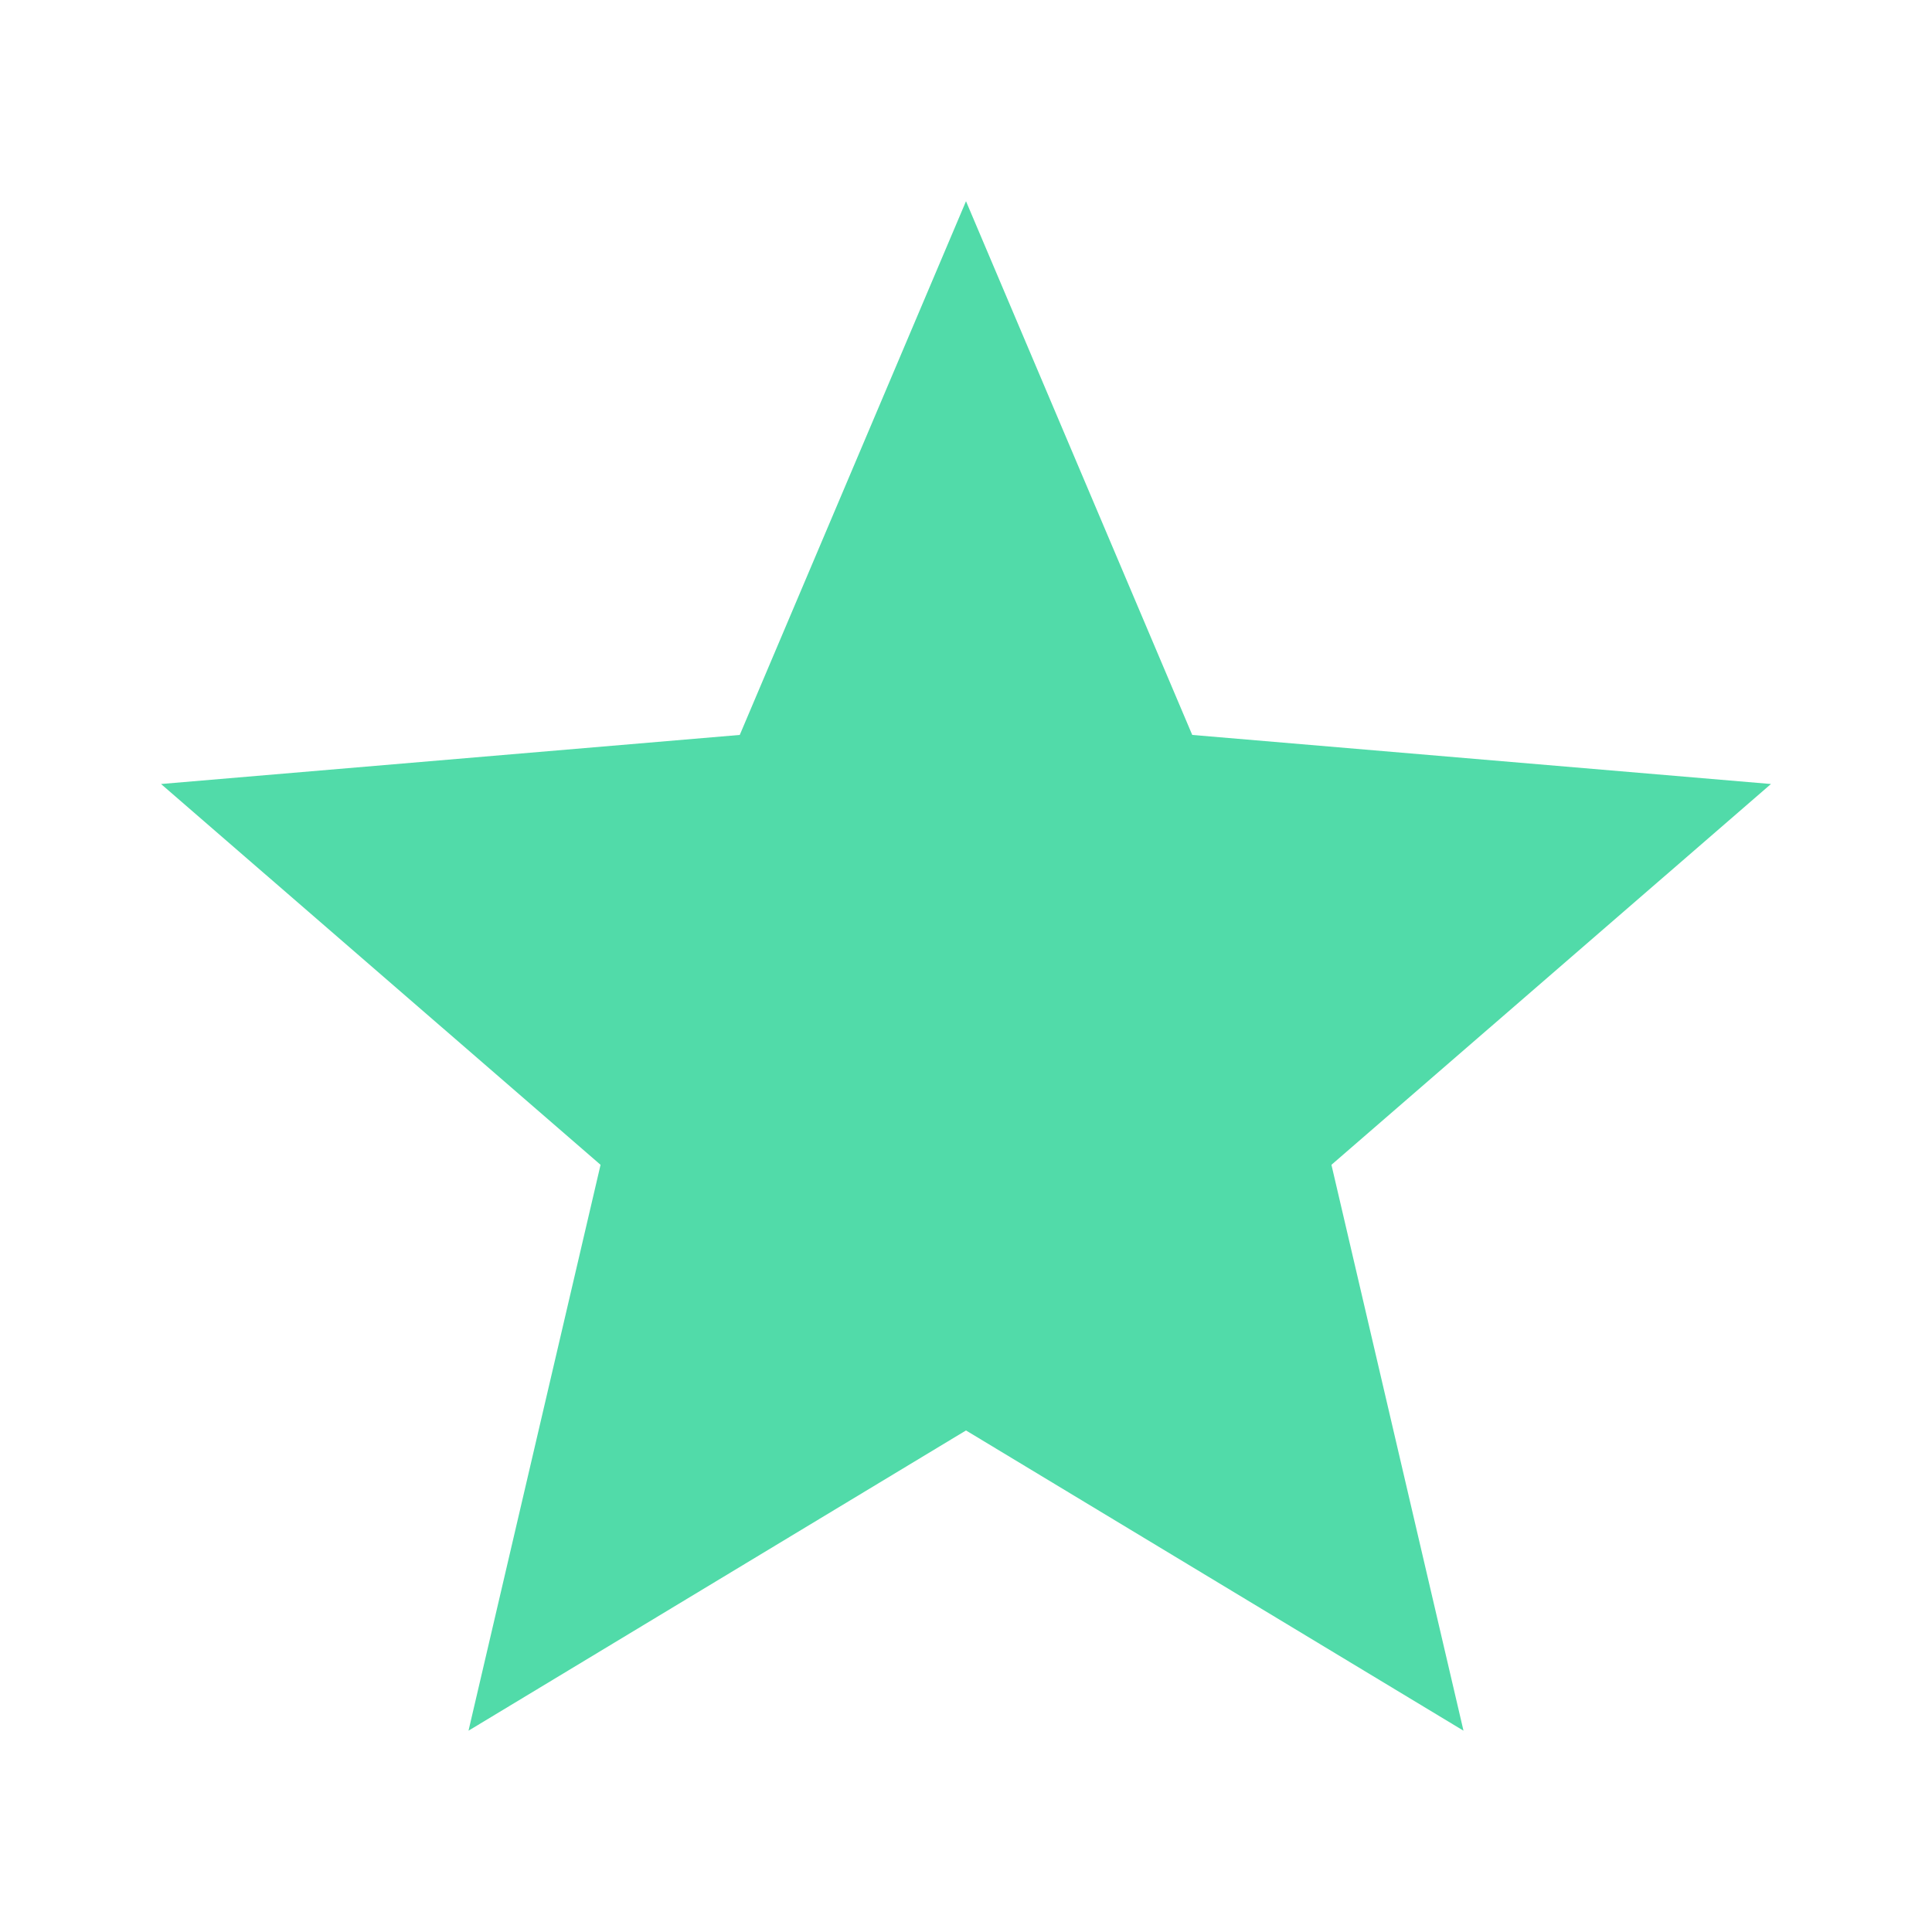 <svg width="20" height="20" viewBox="0 0 20 20" fill="none" xmlns="http://www.w3.org/2000/svg">
<g id="icon/toggle/star_24px">
<path id="icon/toggle/star_24px_2" d="M10 14.808L15.15 17.916L13.783 12.058L18.333 8.116L12.342 7.608L10 2.083L7.658 7.608L1.667 8.116L6.217 12.058L4.85 17.916L10 14.808Z" fill="#51DBA9"/>
</g>
</svg>
